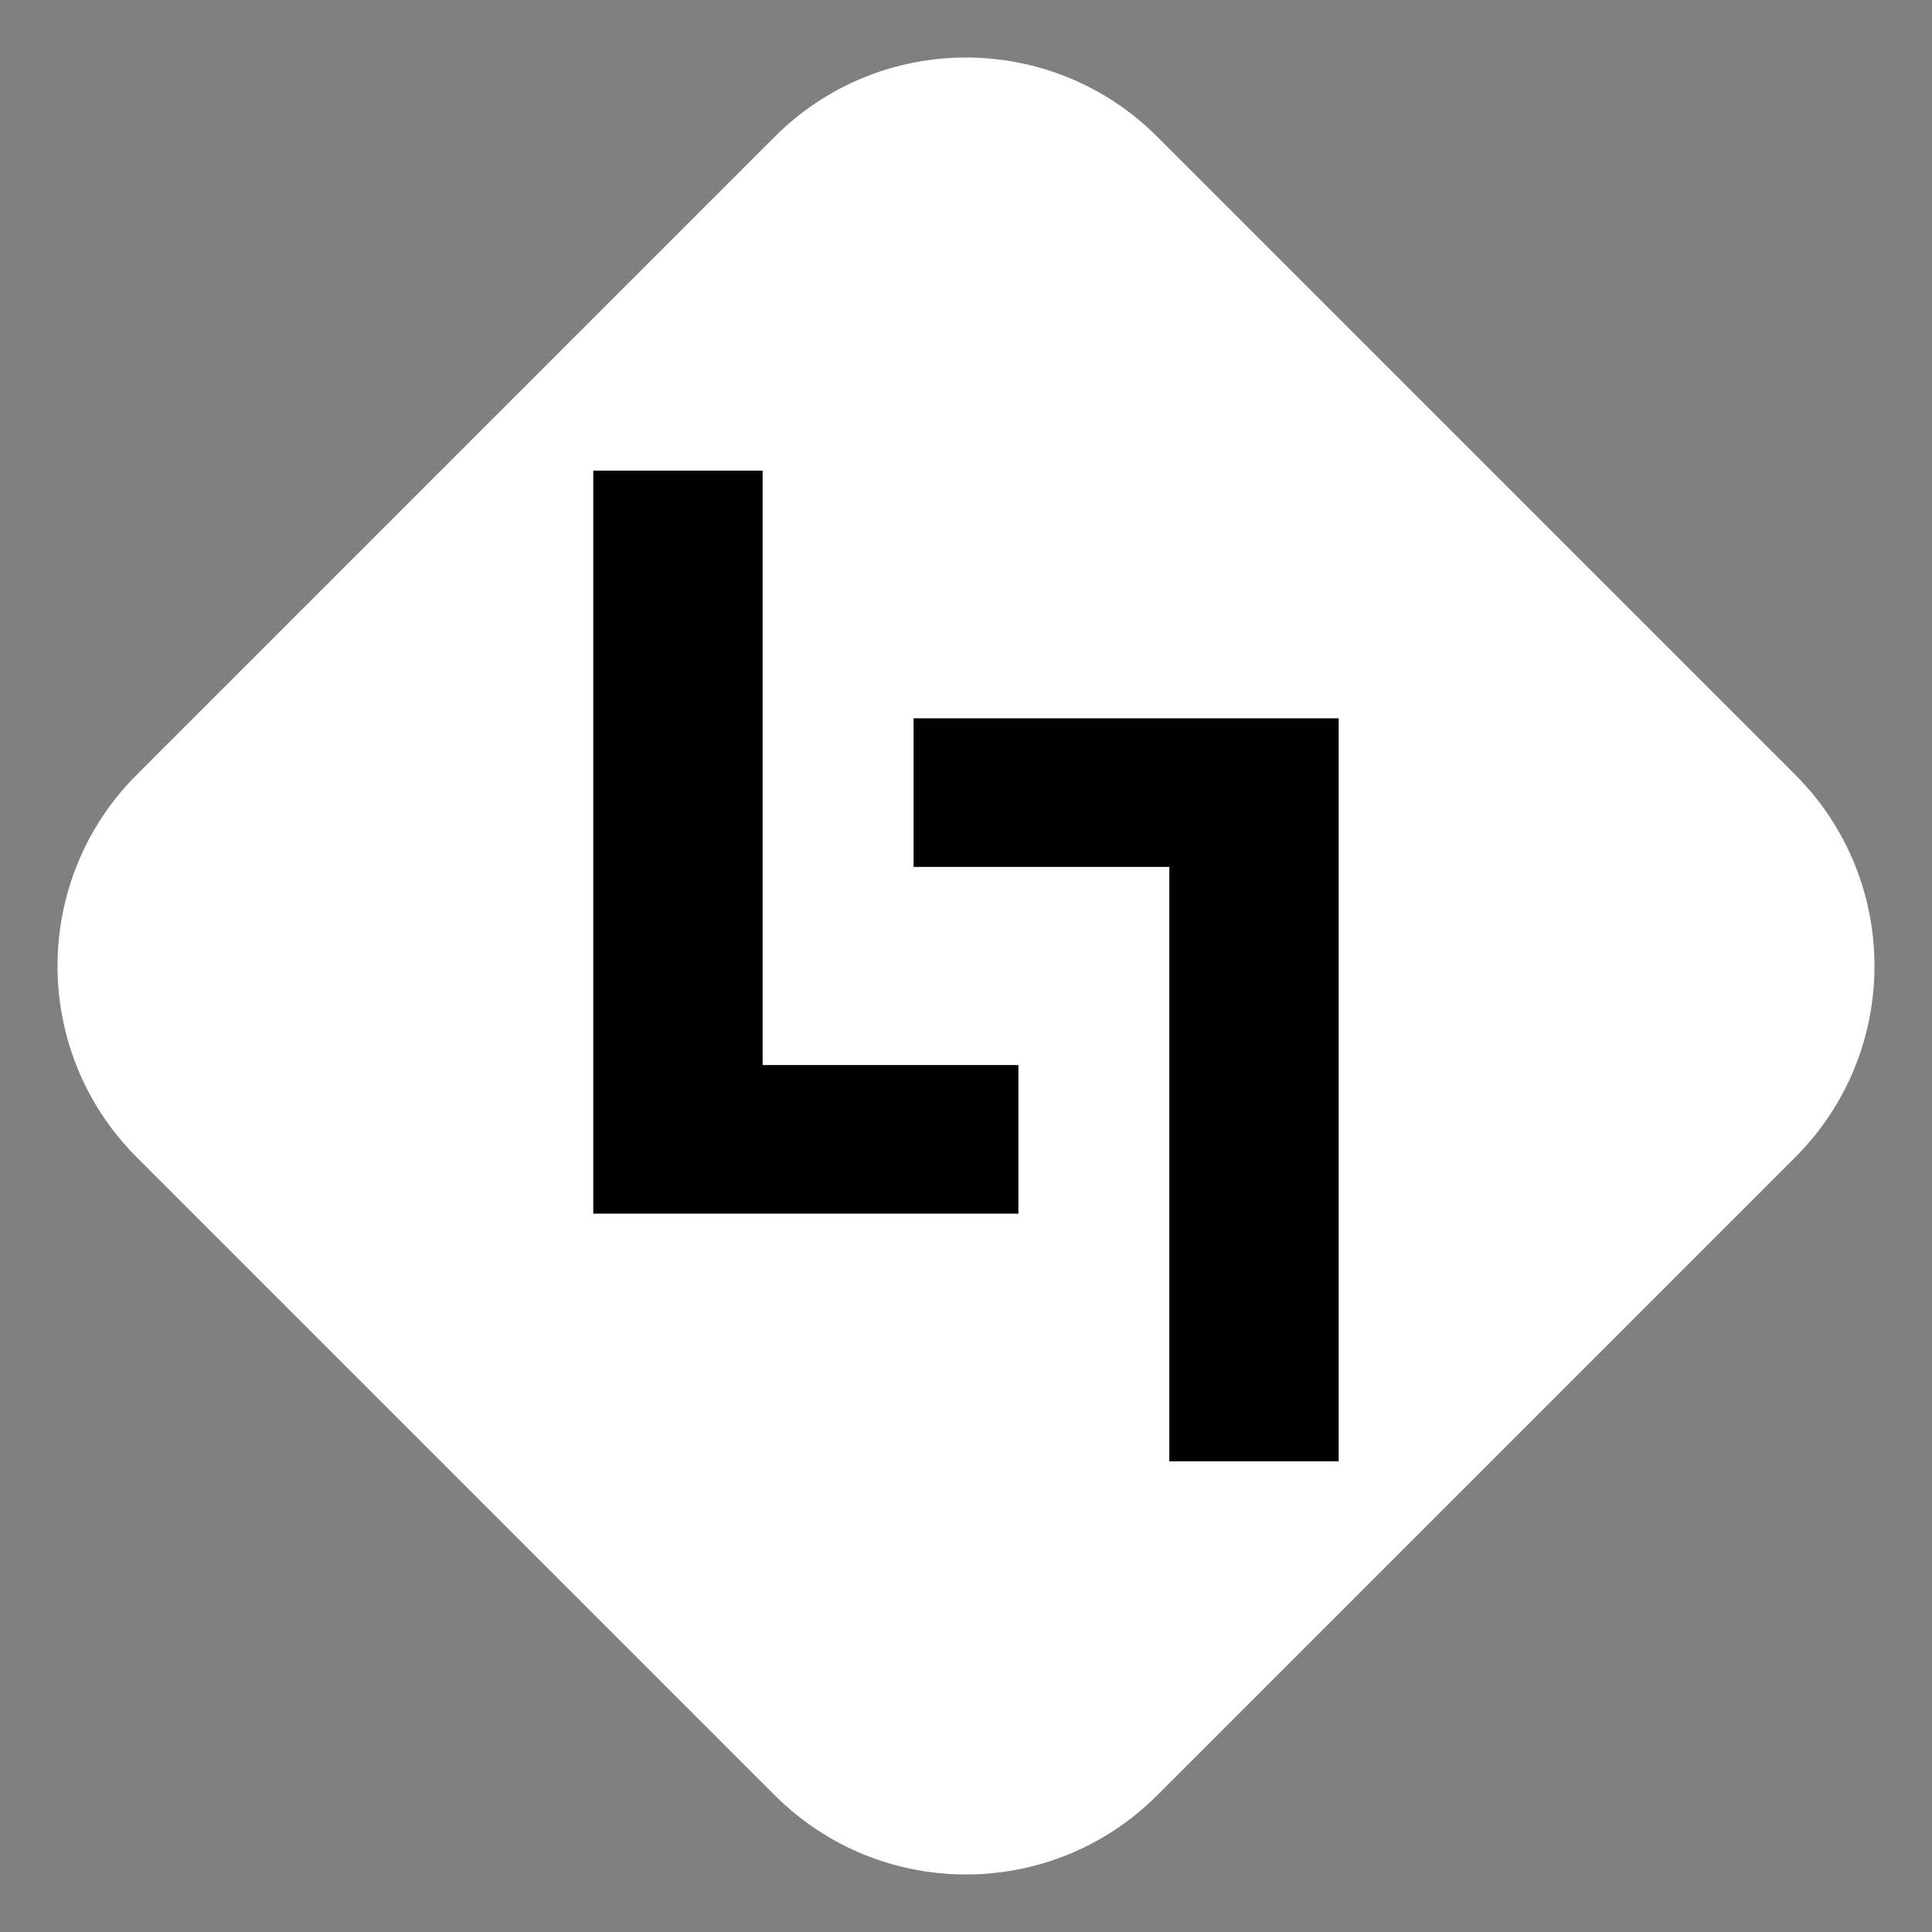 <svg xmlns="http://www.w3.org/2000/svg" xmlns:xlink="http://www.w3.org/1999/xlink" width="500" zoomAndPan="magnify" viewBox="0 0 375 375" height="500" preserveAspectRatio="xMidYMid meet" version="1.0"><rect x="0" y="0" width="375" height="375" fill="#808080" stroke="none"/><defs><g/><clipPath id="ce8e6af230"><path d="M 11.082 11.082 L 363.918 11.082 L 363.918 363.918 L 11.082 363.918 Z M 11.082 11.082 " clip-rule="nonzero"/></clipPath><clipPath id="59fa9df75d"><path d="M 224.625 26.543 L 348.457 150.375 C 368.961 170.879 368.961 204.121 348.457 224.625 L 224.625 348.457 C 204.121 368.961 170.879 368.961 150.375 348.457 L 26.543 224.625 C 6.039 204.121 6.039 170.879 26.543 150.375 L 150.375 26.543 C 170.879 6.039 204.121 6.039 224.625 26.543 Z M 224.625 26.543 " clip-rule="nonzero"/></clipPath></defs><g clip-path="url(#ce8e6af230)"><g clip-path="url(#59fa9df75d)"><rect x="-37.5" width="450" fill="#ffffff" y="-37.5" height="450" fill-opacity="1"/></g></g><g fill="#000000" fill-opacity="1"><g transform="translate(104.669, 235.572)"><g><path d="M 43.359 -144.219 L 43.359 -28.844 L 93 -28.844 L 93 0 L 10.484 0 L 10.484 -144.219 Z M 43.359 -144.219 "/></g></g></g><g fill="#000000" fill-opacity="1"><g transform="translate(270.323, 139.424)"><g><path d="M -43.359 144.219 L -43.359 28.844 L -93 28.844 L -93 0 L -10.484 0 L -10.484 144.219 Z M -43.359 144.219 "/></g></g></g></svg>